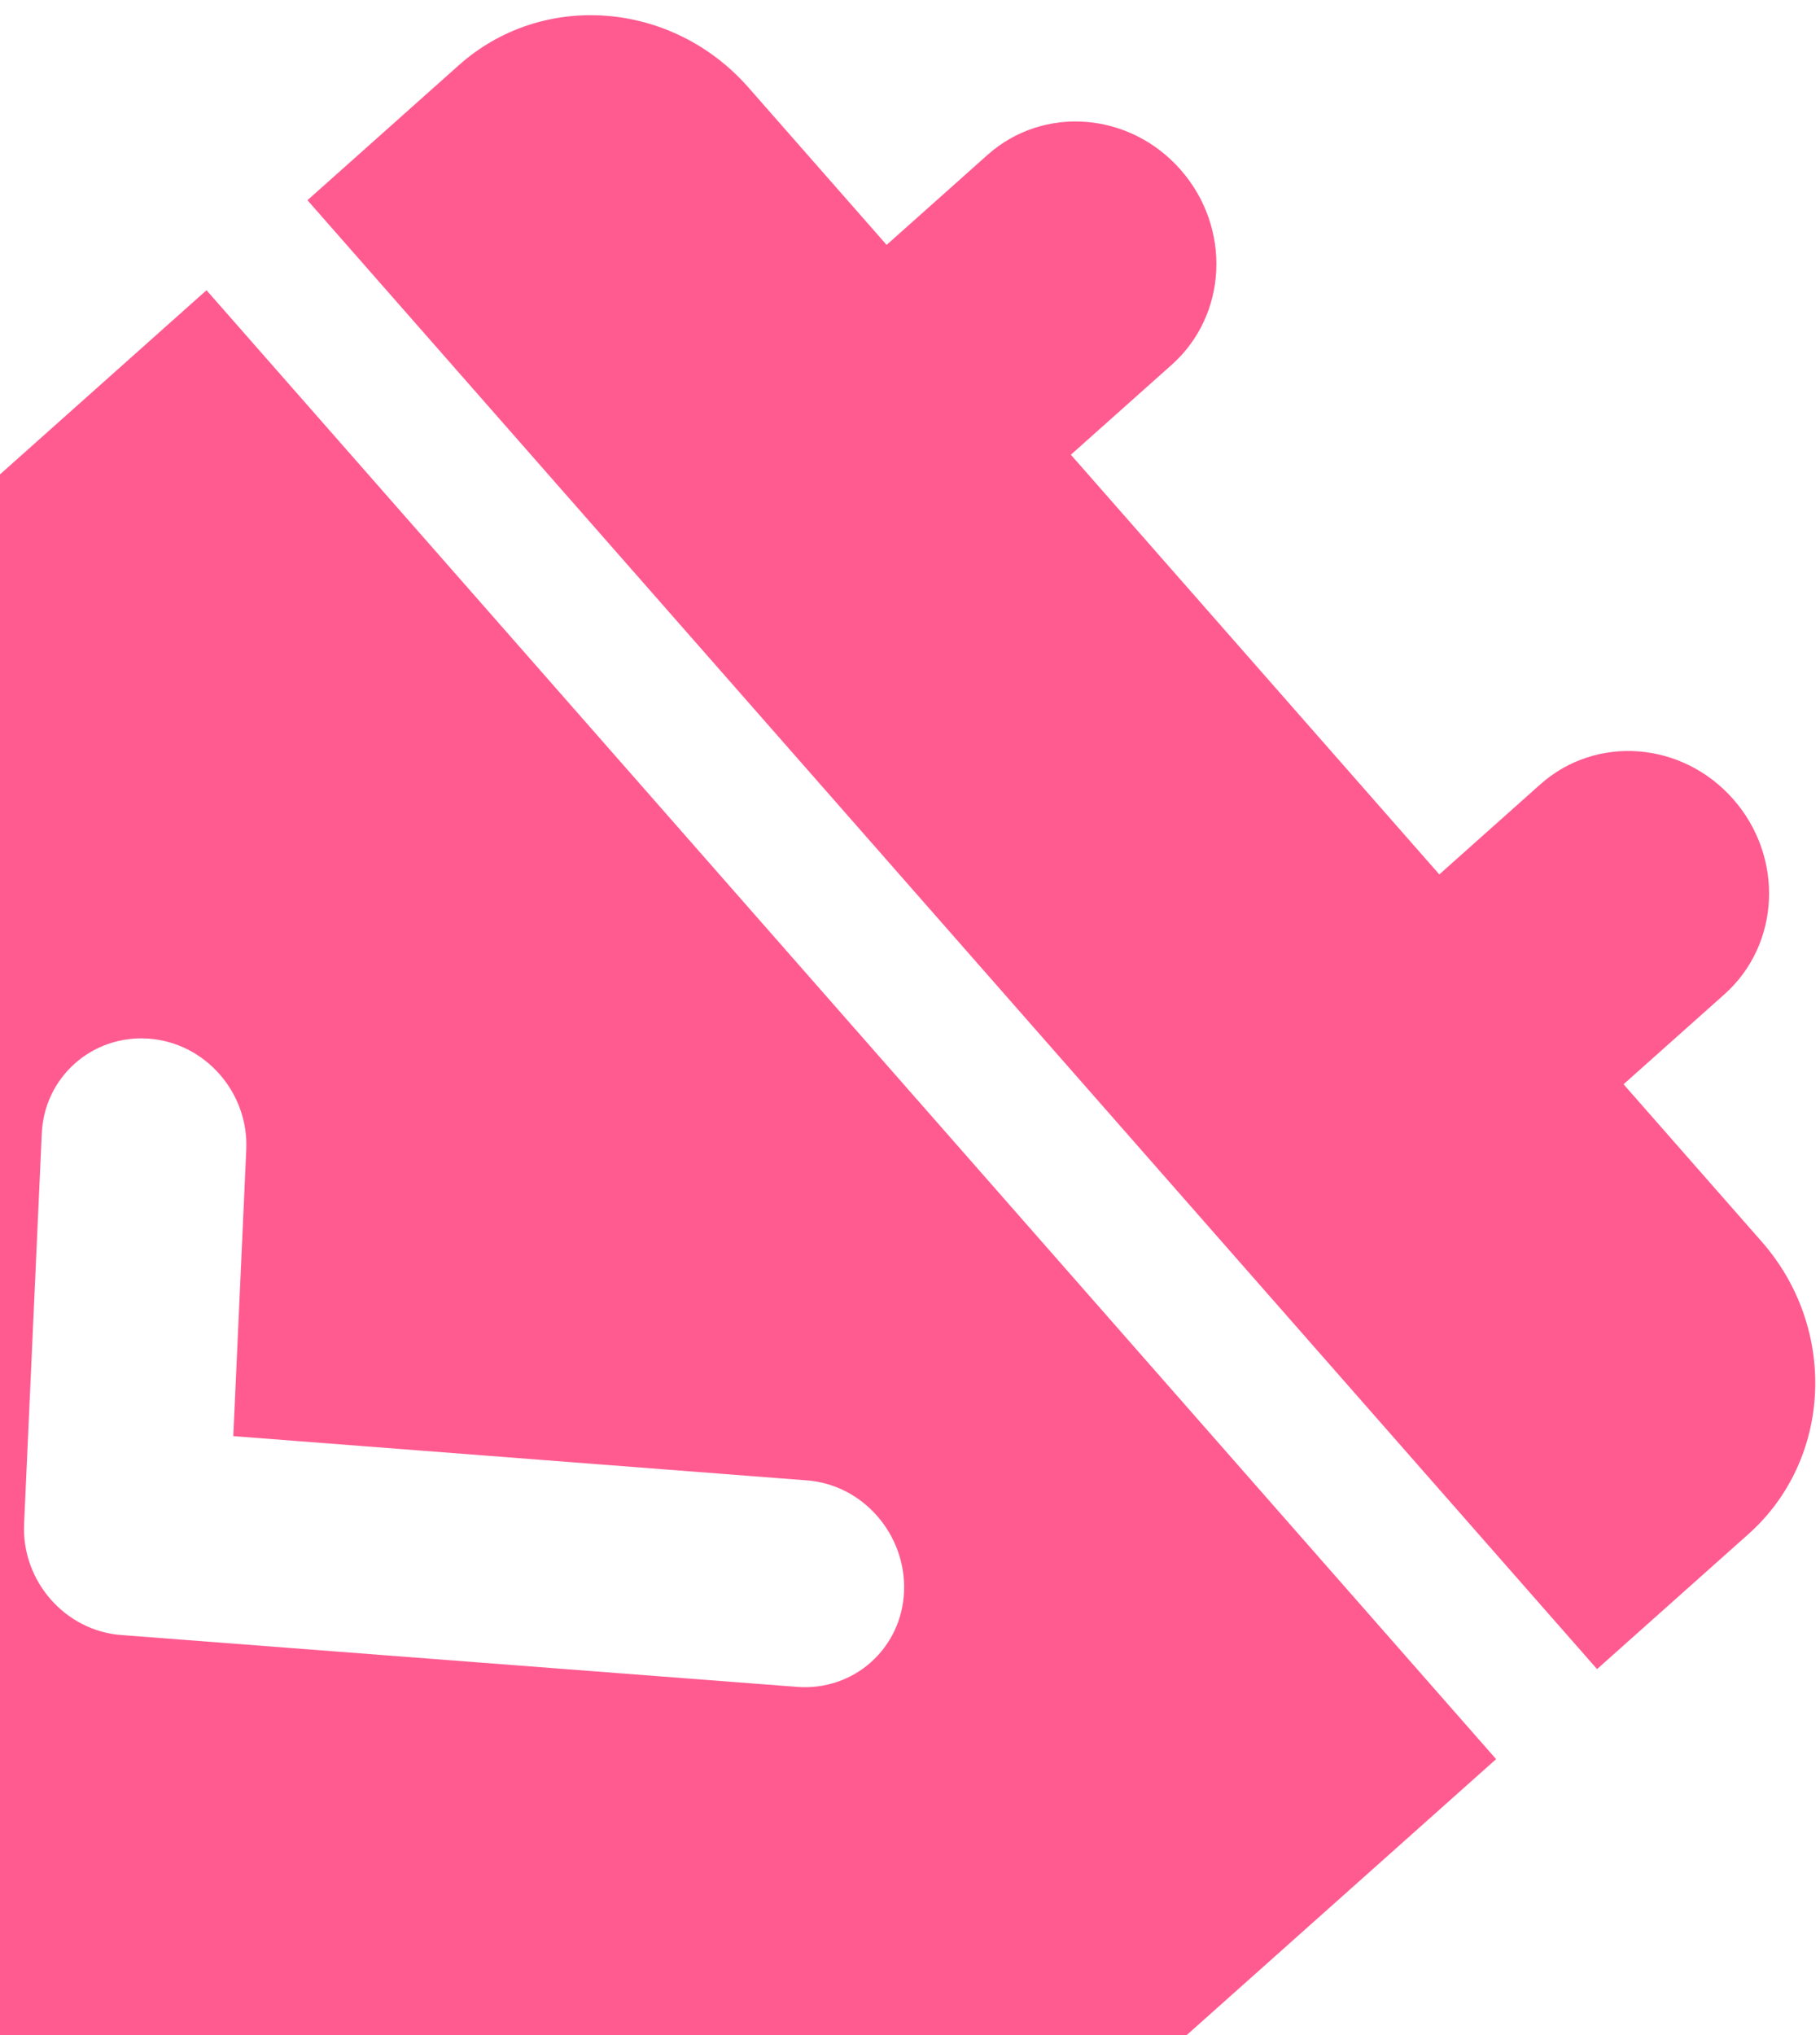<svg width="102" height="114" viewBox="0 0 102 114" fill="none" xmlns="http://www.w3.org/2000/svg">
<path opacity="0.91" d="M66.167 9.51C69.023 12.761 68.801 17.641 65.672 20.43L60.015 25.473L80.665 48.983L86.322 43.94C89.451 41.15 94.286 41.523 97.142 44.774C99.997 48.025 99.776 52.905 96.647 55.695L90.99 60.738L98.734 69.554C103.009 74.421 102.676 81.758 97.991 85.934L89.505 93.499L17.231 11.215L25.717 3.651C30.401 -0.526 37.671 0.035 41.946 4.902L49.69 13.718L55.347 8.675C58.477 5.886 63.312 6.259 66.167 9.51ZM11.573 16.258L83.848 98.542L35.761 141.408C31.076 145.584 23.806 145.024 19.531 140.156L-37.256 75.505C-41.532 70.638 -41.199 63.3 -36.514 59.124L11.573 16.258ZM44.672 94.494C47.851 94.739 50.538 92.343 50.666 89.151C50.793 85.959 48.359 83.152 45.197 82.925L13.075 80.448L13.802 64.408C13.948 61.2 11.495 58.409 8.333 58.182C5.171 57.955 2.468 60.332 2.34 63.524L1.35 85.365C1.205 88.573 3.657 91.365 6.819 91.592L44.672 94.494Z" fill="#FF4B86"/>
</svg>
